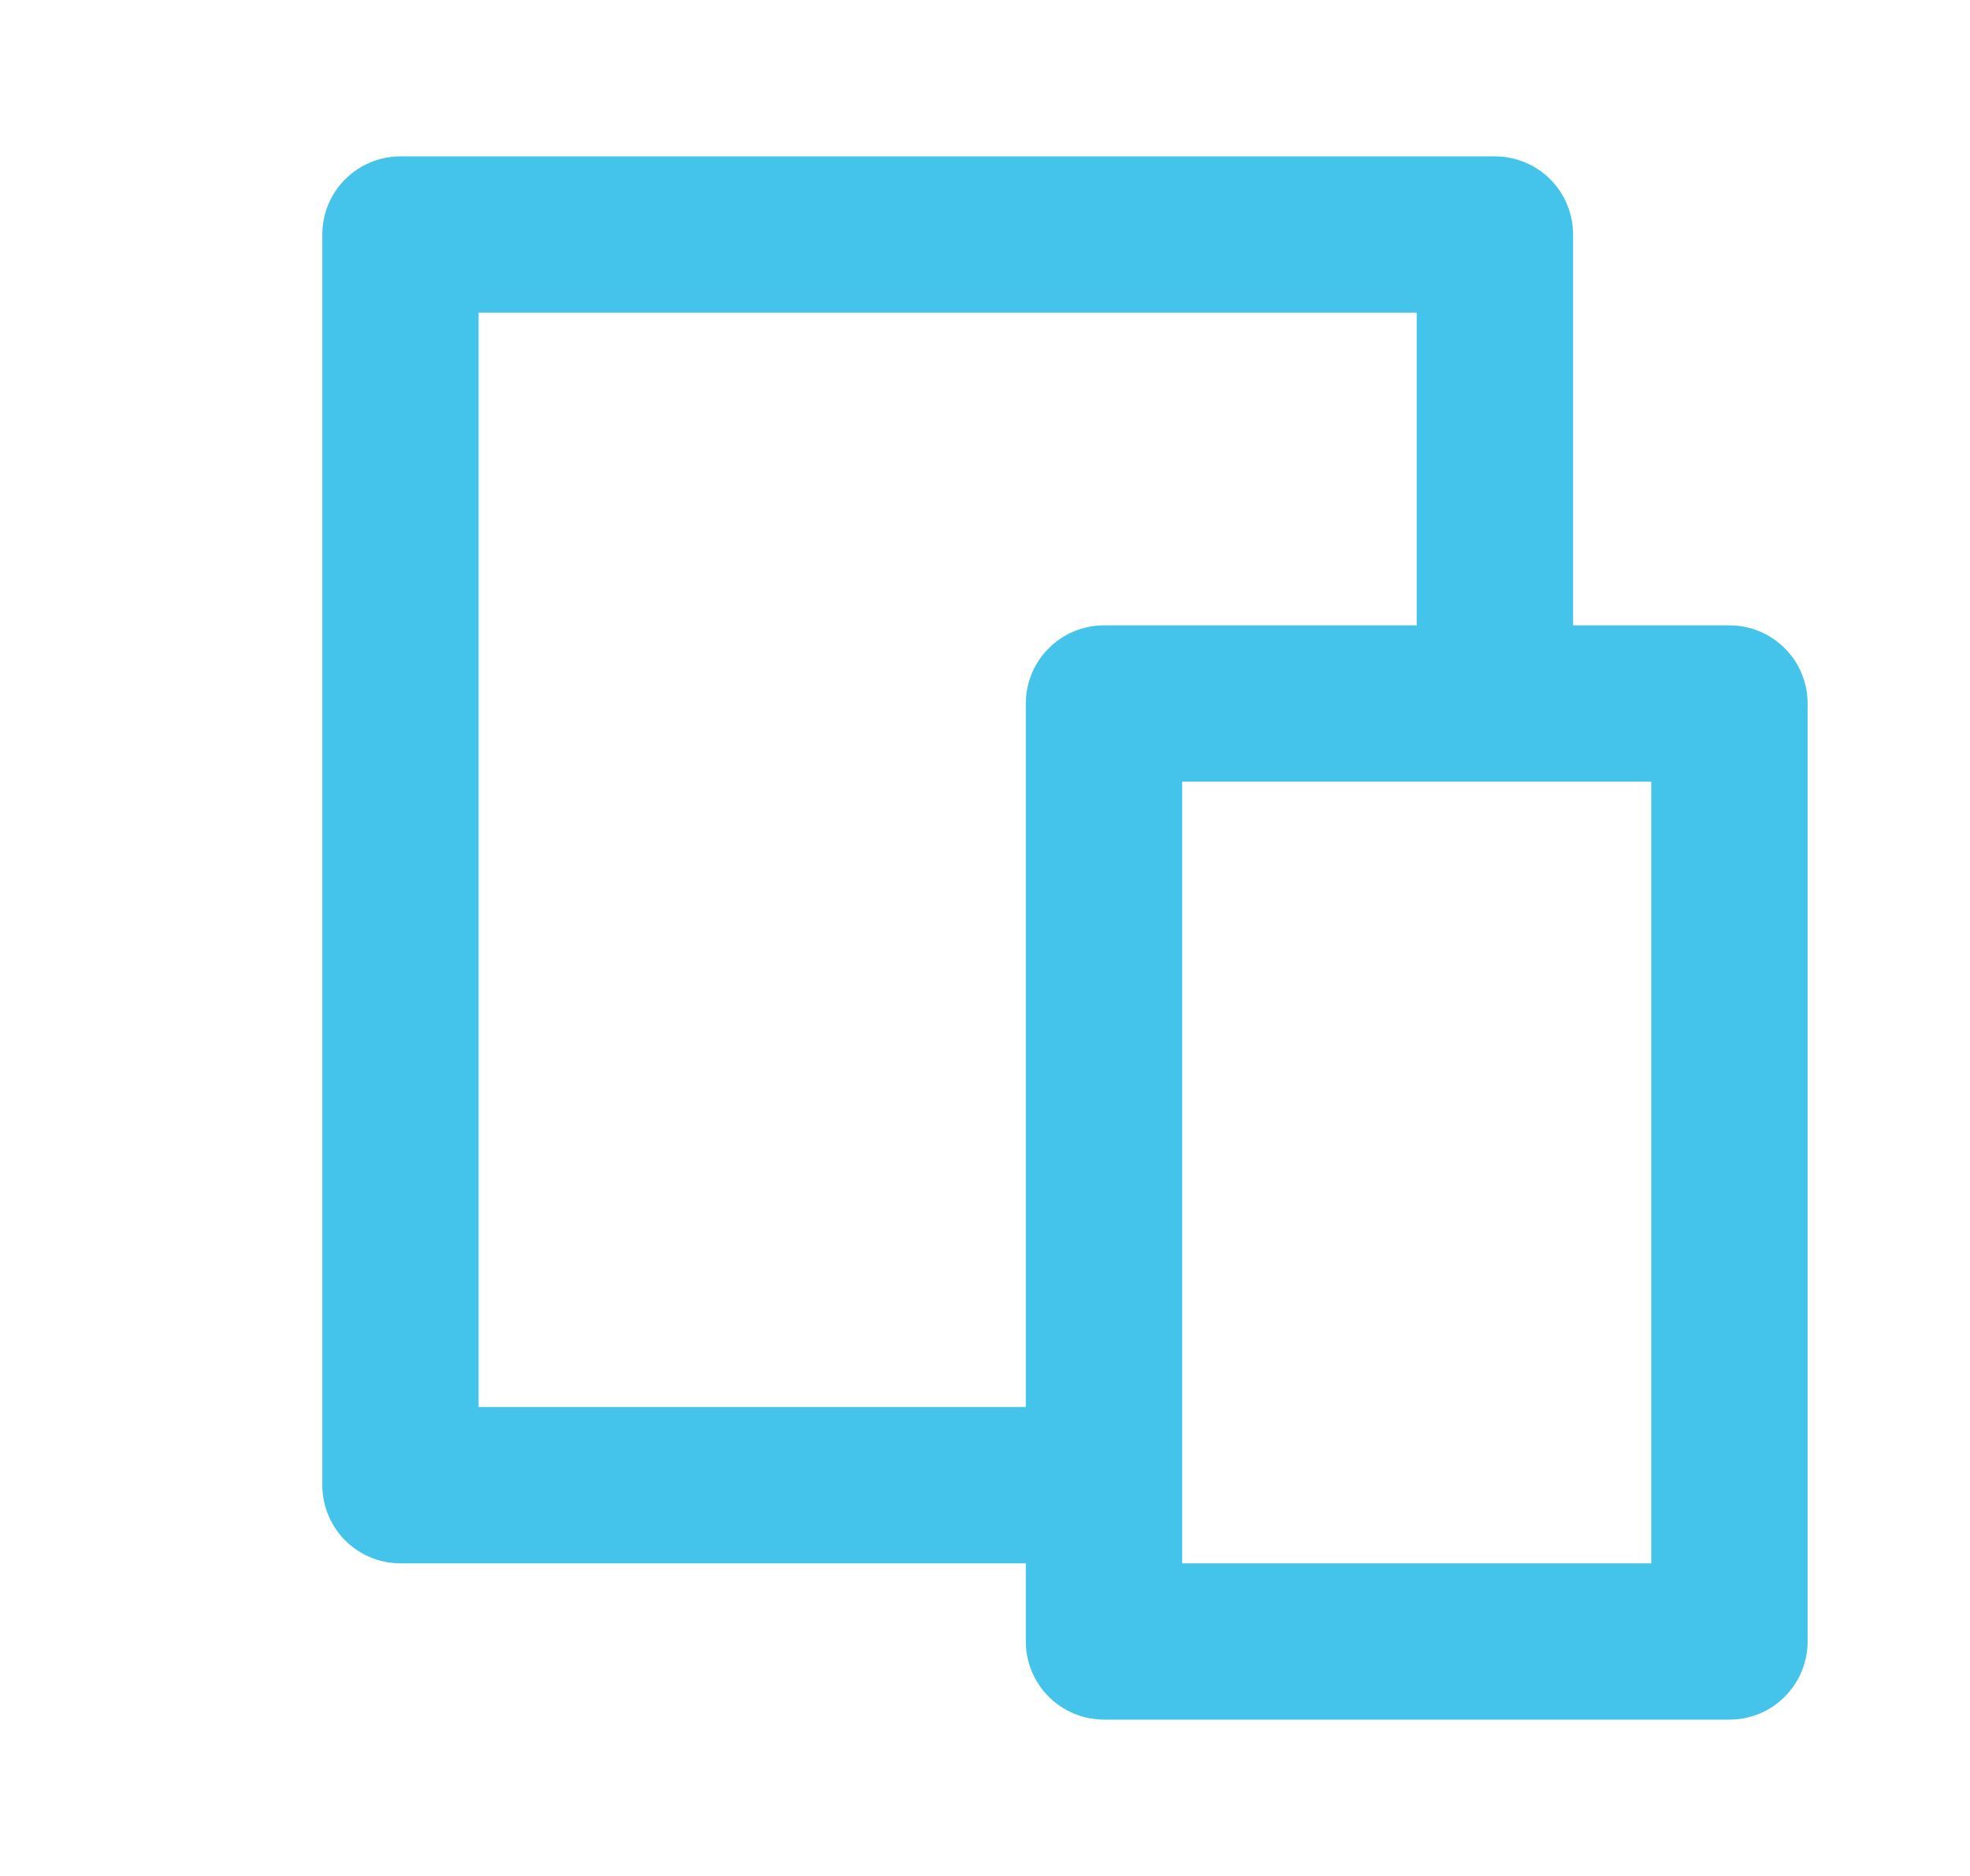 <svg width="21" height="20" viewBox="0 0 21 20" fill="none" xmlns="http://www.w3.org/2000/svg">
<g clip-path="url(#clip0_400_7371)">
<path d="M16.769 6.667H18.436C18.657 6.667 18.869 6.755 19.025 6.911C19.181 7.067 19.269 7.279 19.269 7.5V17.5C19.269 17.721 19.181 17.933 19.025 18.089C18.869 18.246 18.657 18.333 18.436 18.333H11.769C11.548 18.333 11.336 18.246 11.18 18.089C11.023 17.933 10.935 17.721 10.935 17.5V16.667H4.269C4.048 16.667 3.836 16.579 3.68 16.423C3.523 16.266 3.436 16.054 3.436 15.833V2.5C3.436 2.279 3.523 2.067 3.68 1.911C3.836 1.755 4.048 1.667 4.269 1.667H15.935C16.157 1.667 16.369 1.755 16.525 1.911C16.681 2.067 16.769 2.279 16.769 2.5V6.667ZM15.102 6.667V3.333H5.102V15H10.935V7.5C10.935 7.279 11.023 7.067 11.18 6.911C11.336 6.755 11.548 6.667 11.769 6.667H15.102ZM12.602 8.333V16.667H17.602V8.333H12.602Z" fill="#44C3EB"/>
</g>
<defs>
<clipPath id="clip0_400_7371">
<rect width="20" height="20" fill="white" transform="translate(0.934)"/>
</clipPath>
</defs>
</svg>

